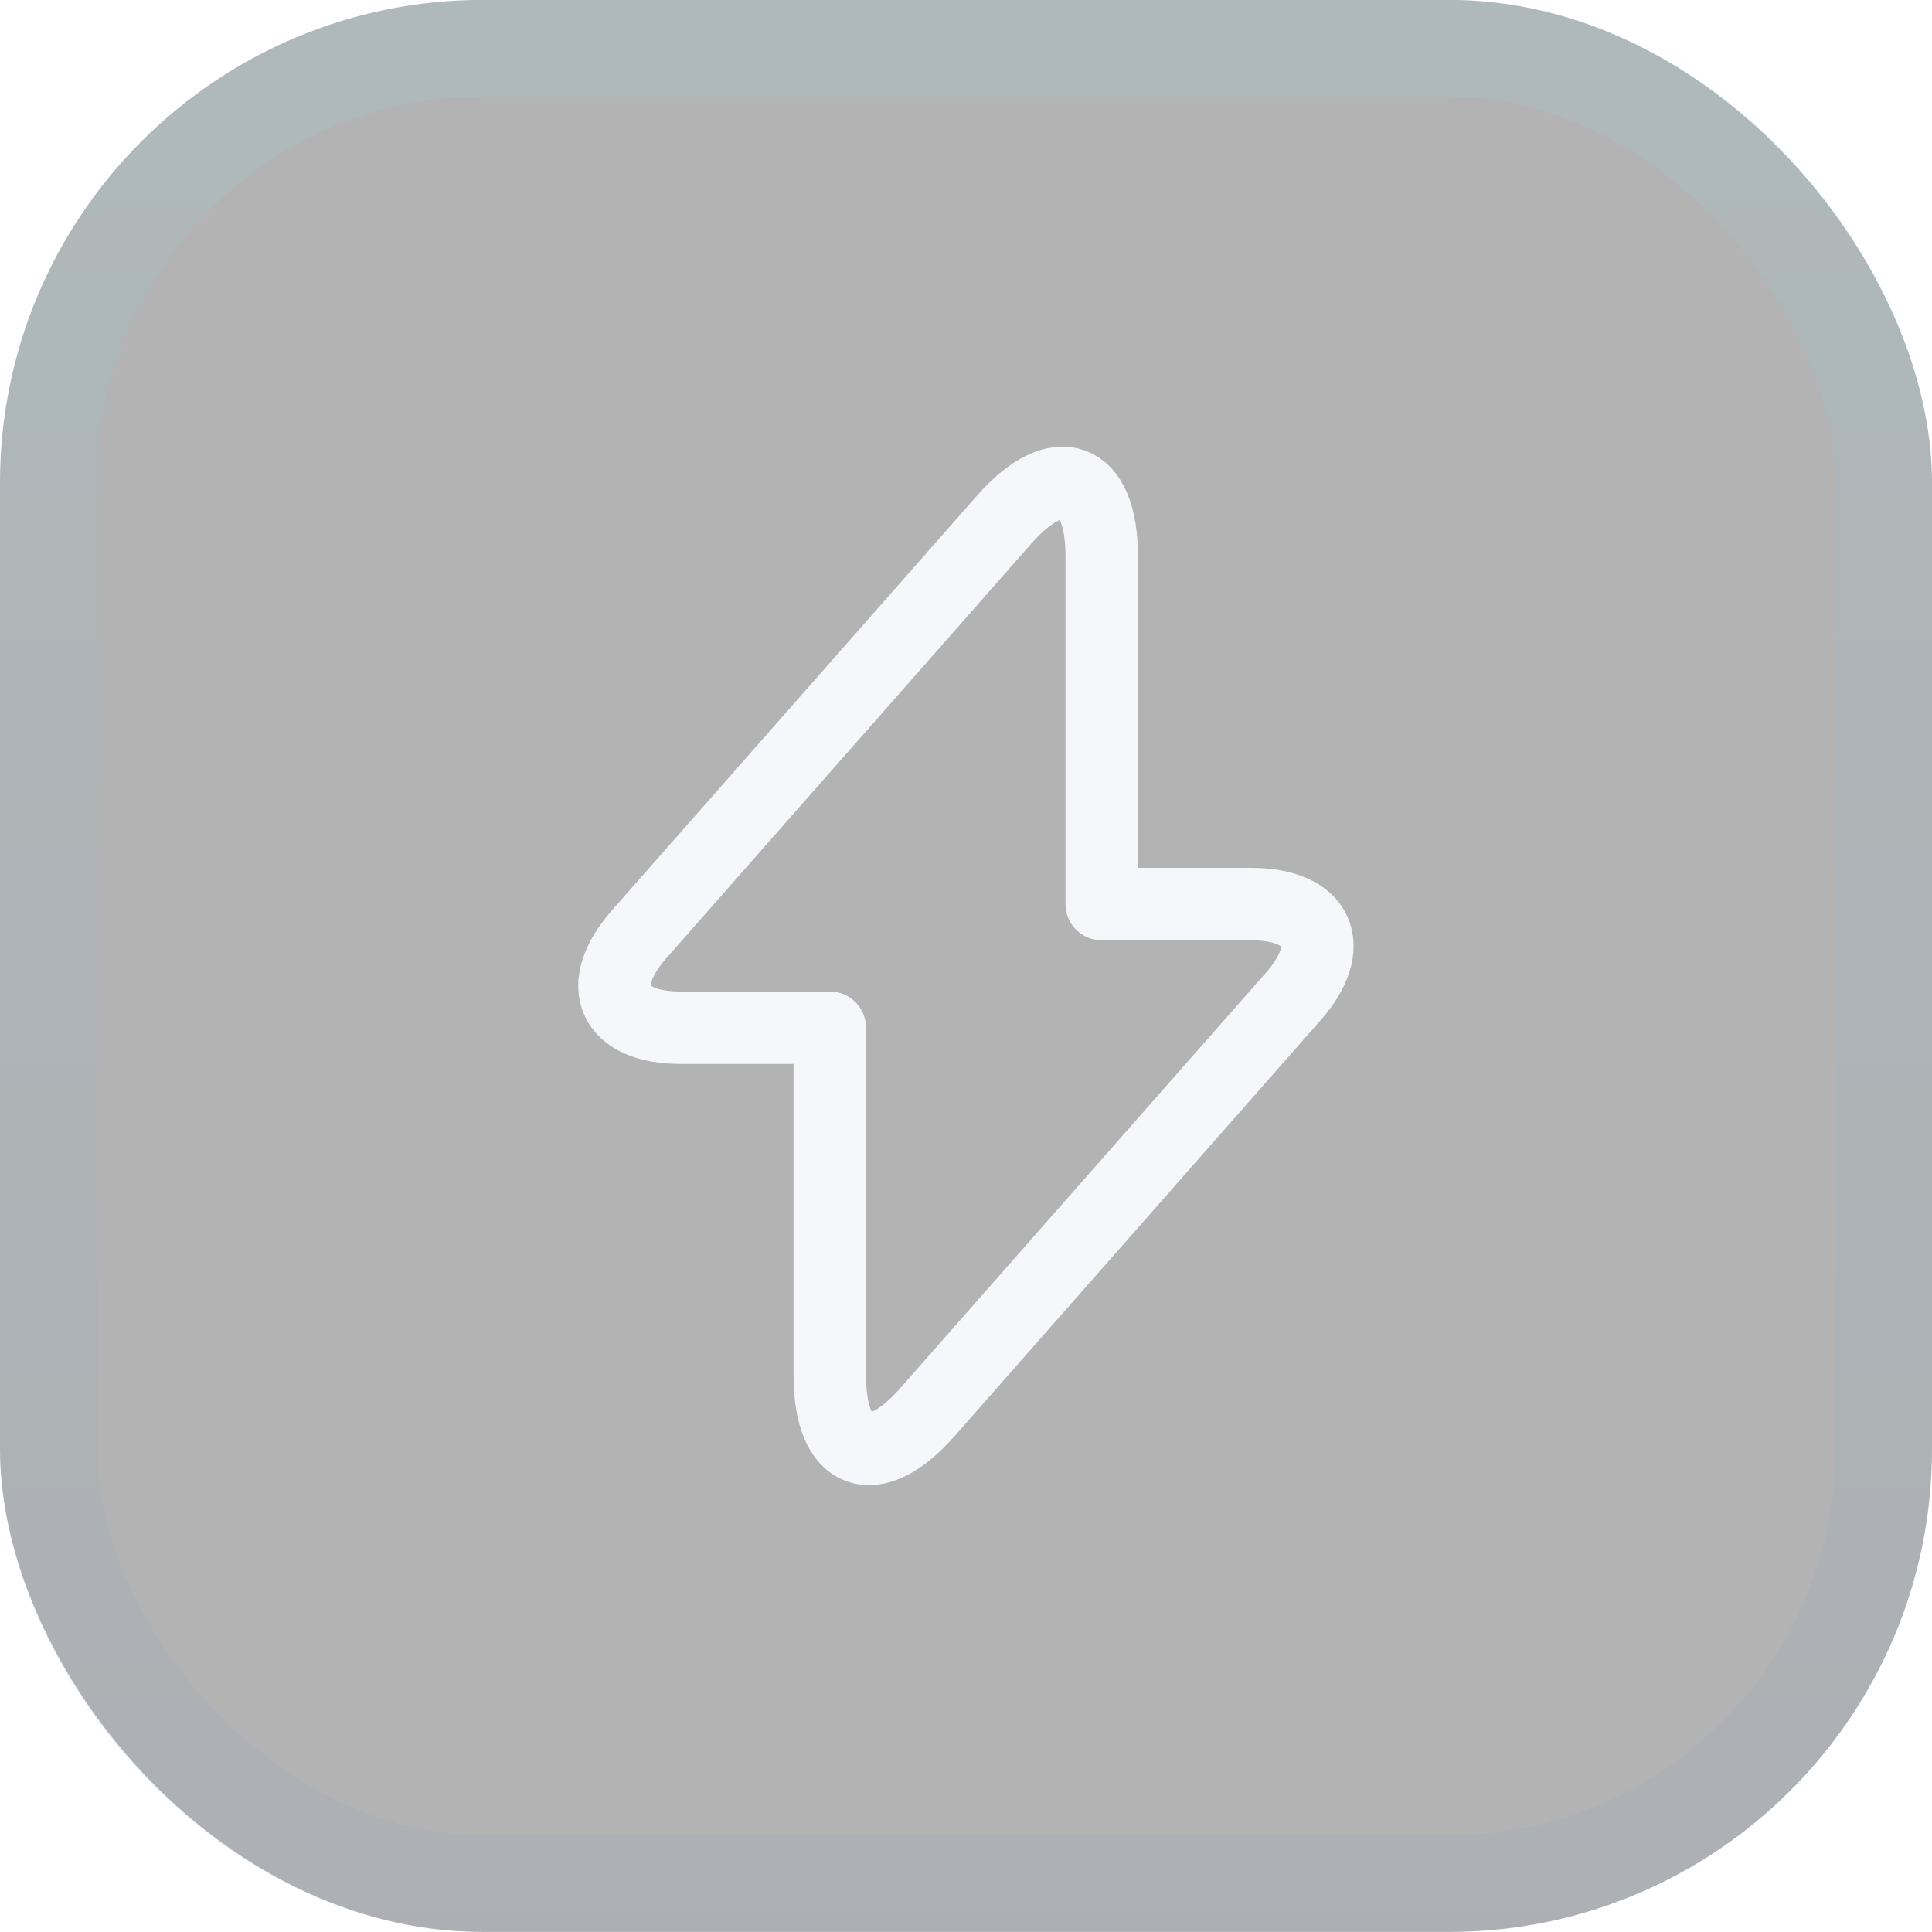 <svg xmlns="http://www.w3.org/2000/svg" width="40" height="40" viewBox="0 0 40 40" fill="none">
  <g filter="url(#filter0_b_222_317)">
    <rect y="-0.002" width="40" height="40" rx="10" fill="black" fill-opacity="0.3"/>
    <rect x="1" y="0.998" width="38" height="38" rx="9" stroke="url(#paint0_linear_222_317)" stroke-opacity="0.1" stroke-width="2"/>
  </g>
  <path d="M14.09 21.278H17.18V28.478C17.18 30.158 18.09 30.498 19.2 29.238L26.77 20.638C27.7 19.588 27.31 18.718 25.9 18.718H22.81V11.518C22.81 9.838 21.9 9.498 20.79 10.758L13.22 19.358C12.3 20.418 12.69 21.278 14.09 21.278Z" stroke="#F5F7FB" stroke-width="1.5" stroke-miterlimit="10" stroke-linecap="round" stroke-linejoin="round"/>
  <defs>
    <filter id="filter0_b_222_317" x="-50" y="-50.002" width="140" height="140" filterUnits="userSpaceOnUse" color-interpolation-filters="sRGB">
      <feFlood flood-opacity="0" result="BackgroundImageFix"/>
      <feGaussianBlur in="BackgroundImageFix" stdDeviation="25"/>
      <feComposite in2="SourceAlpha" operator="in" result="effect1_backgroundBlur_222_317"/>
      <feBlend mode="normal" in="SourceGraphic" in2="effect1_backgroundBlur_222_317" result="shape"/>
    </filter>
    <linearGradient id="paint0_linear_222_317" x1="20" y1="-0.002" x2="20" y2="39.998" gradientUnits="userSpaceOnUse">
      <stop stop-color="#8AEBFC"/>
      <stop offset="1" stop-color="#7590BA"/>
    </linearGradient>
  </defs>
</svg>